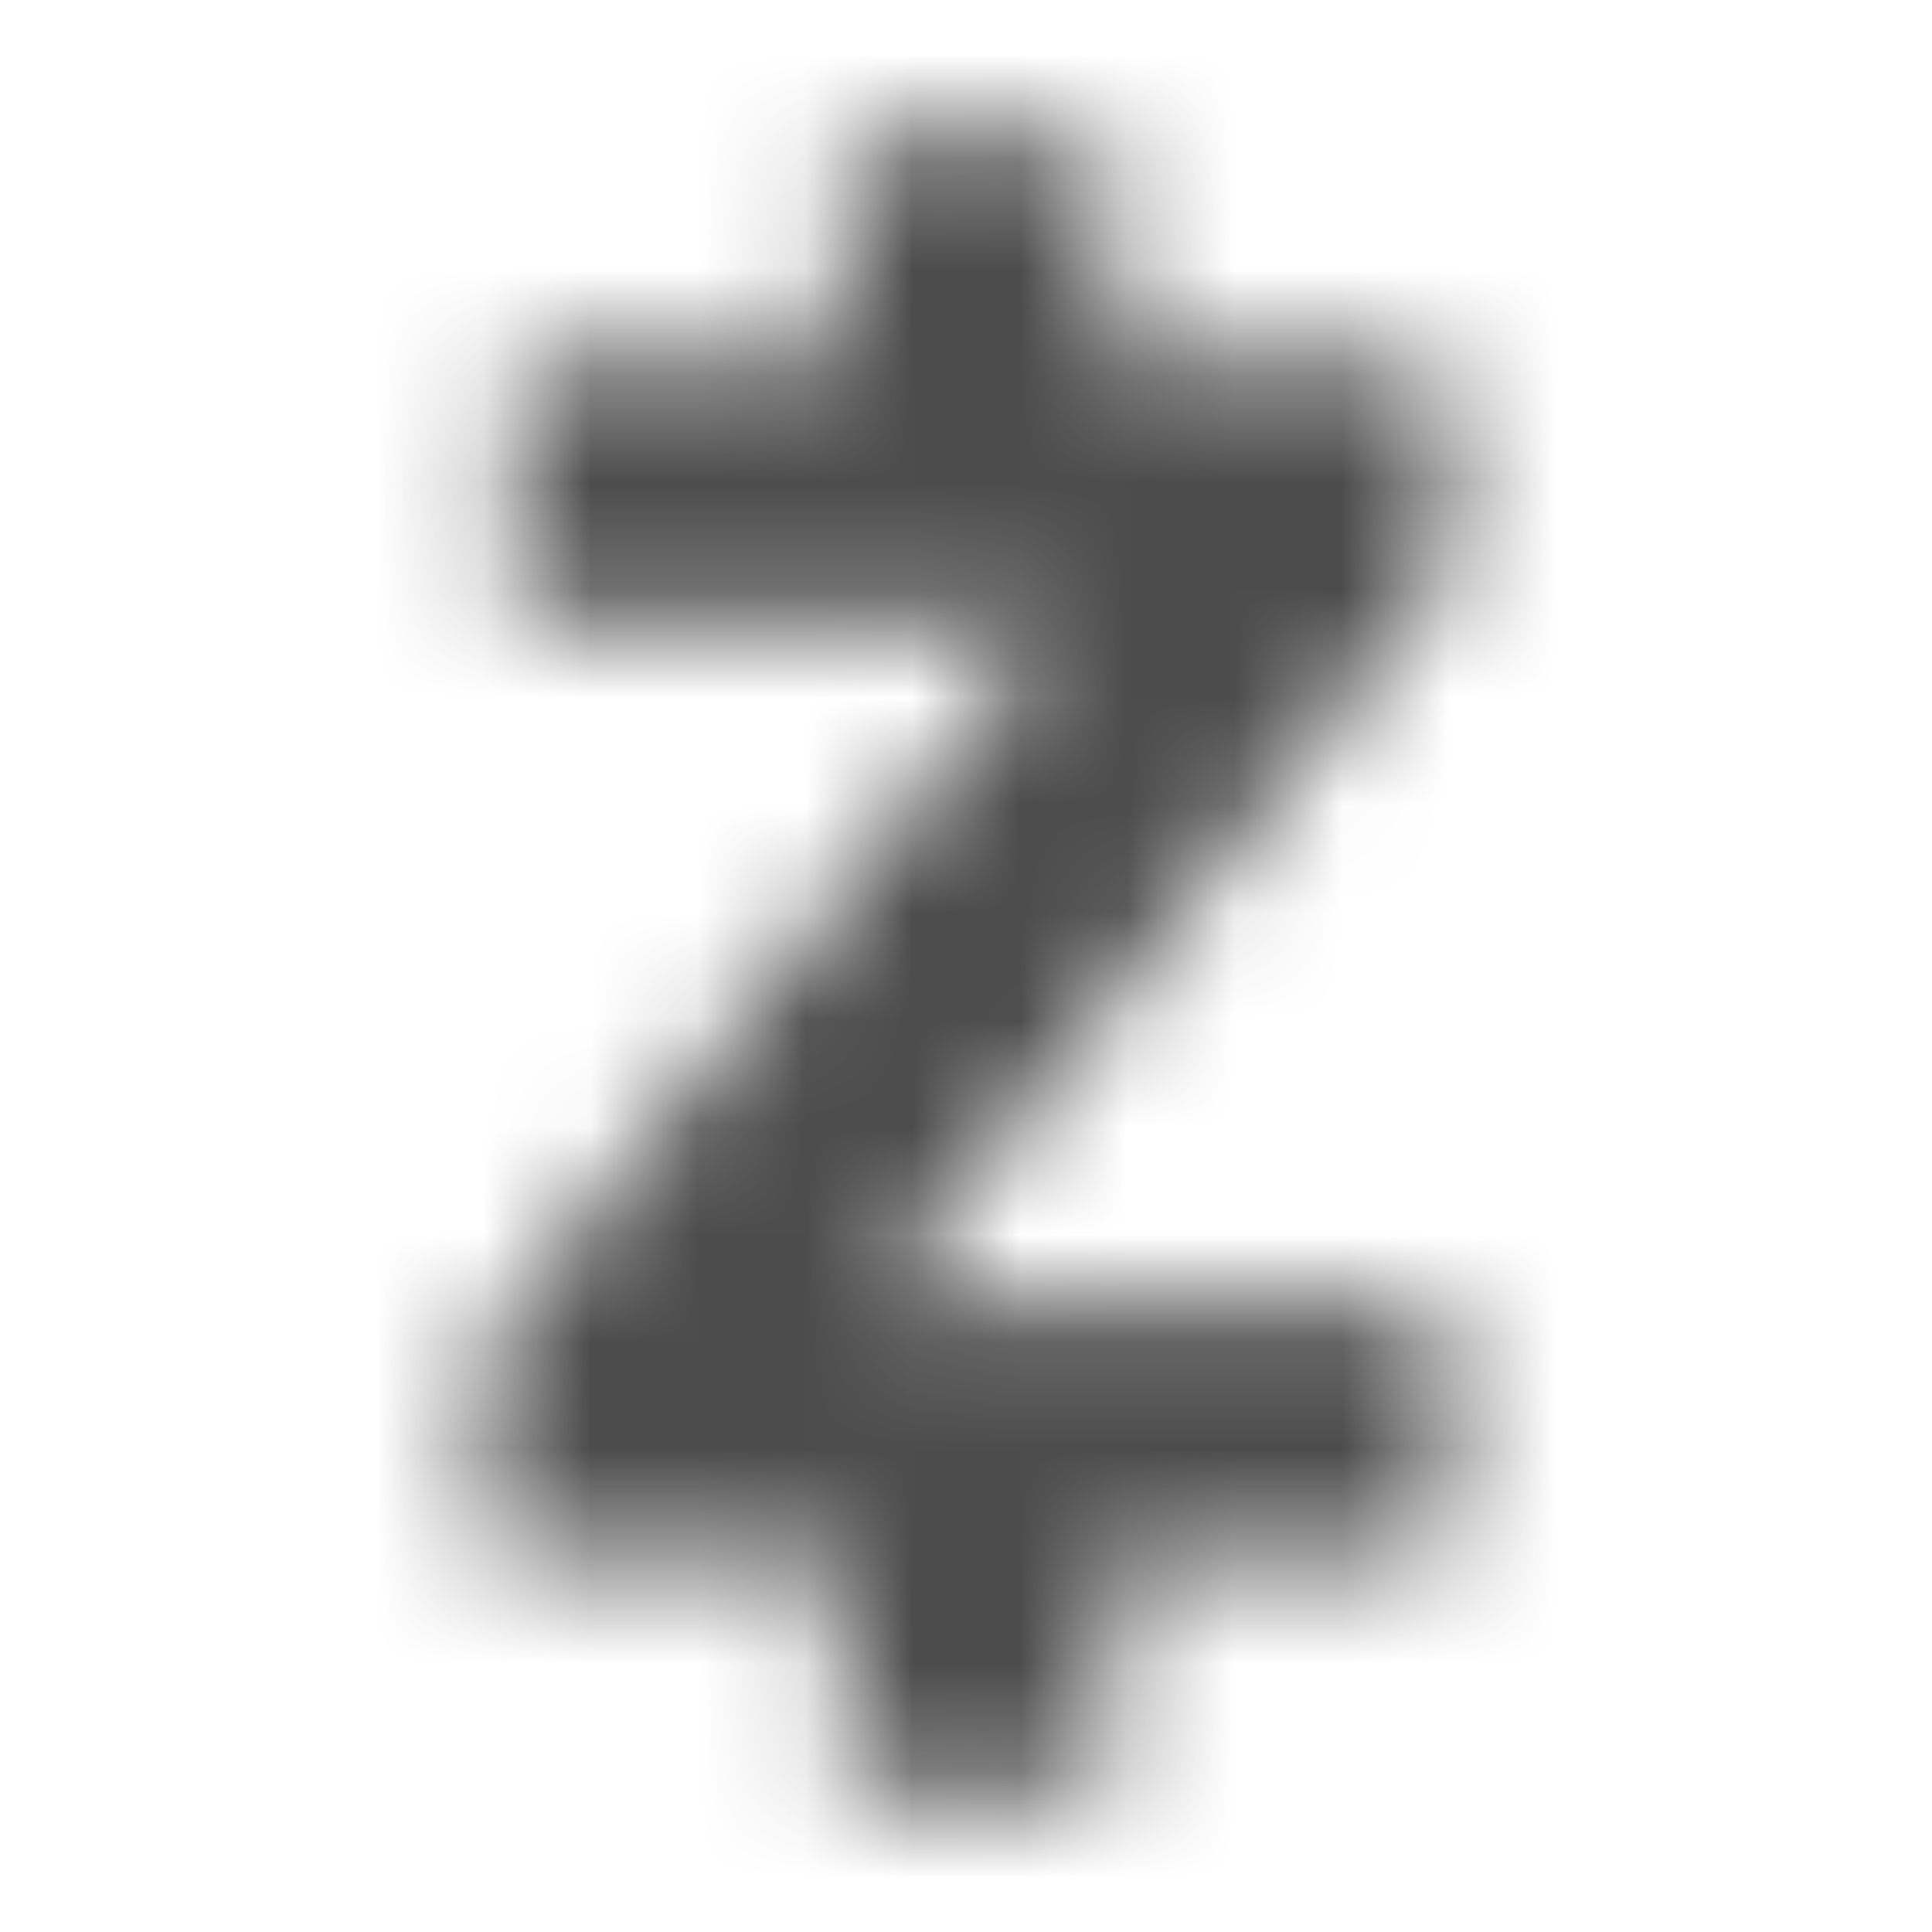 <svg width="18" height="18" viewBox="0 0 18 18" fill="none" xmlns="http://www.w3.org/2000/svg">
<mask id="mask0_7375_18811" style="mask-type:alpha" maskUnits="userSpaceOnUse" x="4" y="1" width="10" height="16">
<path d="M9.81 5.796H5.04C4.86 5.796 4.77 5.706 4.77 5.526L4.77 3.631C4.77 3.451 4.86 3.36 5.04 3.36H7.83V1.556C7.83 1.466 7.92 1.285 8.1 1.285H10.08C10.26 1.285 10.35 1.466 10.35 1.556V3.36H13.14C13.32 3.36 13.5 3.541 13.5 3.721V5.345L8.19 12.112H13.14C13.41 12.112 13.5 12.293 13.5 12.473V14.187C13.5 14.368 13.32 14.548 13.05 14.548H10.35V16.443C10.35 16.623 10.26 16.714 10.08 16.714H8.1C7.92 16.714 7.83 16.623 7.83 16.443V14.548H4.86C4.68 14.548 4.5 14.368 4.5 14.187V12.563L9.81 5.796Z" fill="white"/>
</mask>
<g mask="url(#mask0_7375_18811)">
<rect width="18" height="18" fill="#4C4C4C"/>
</g>
</svg>

